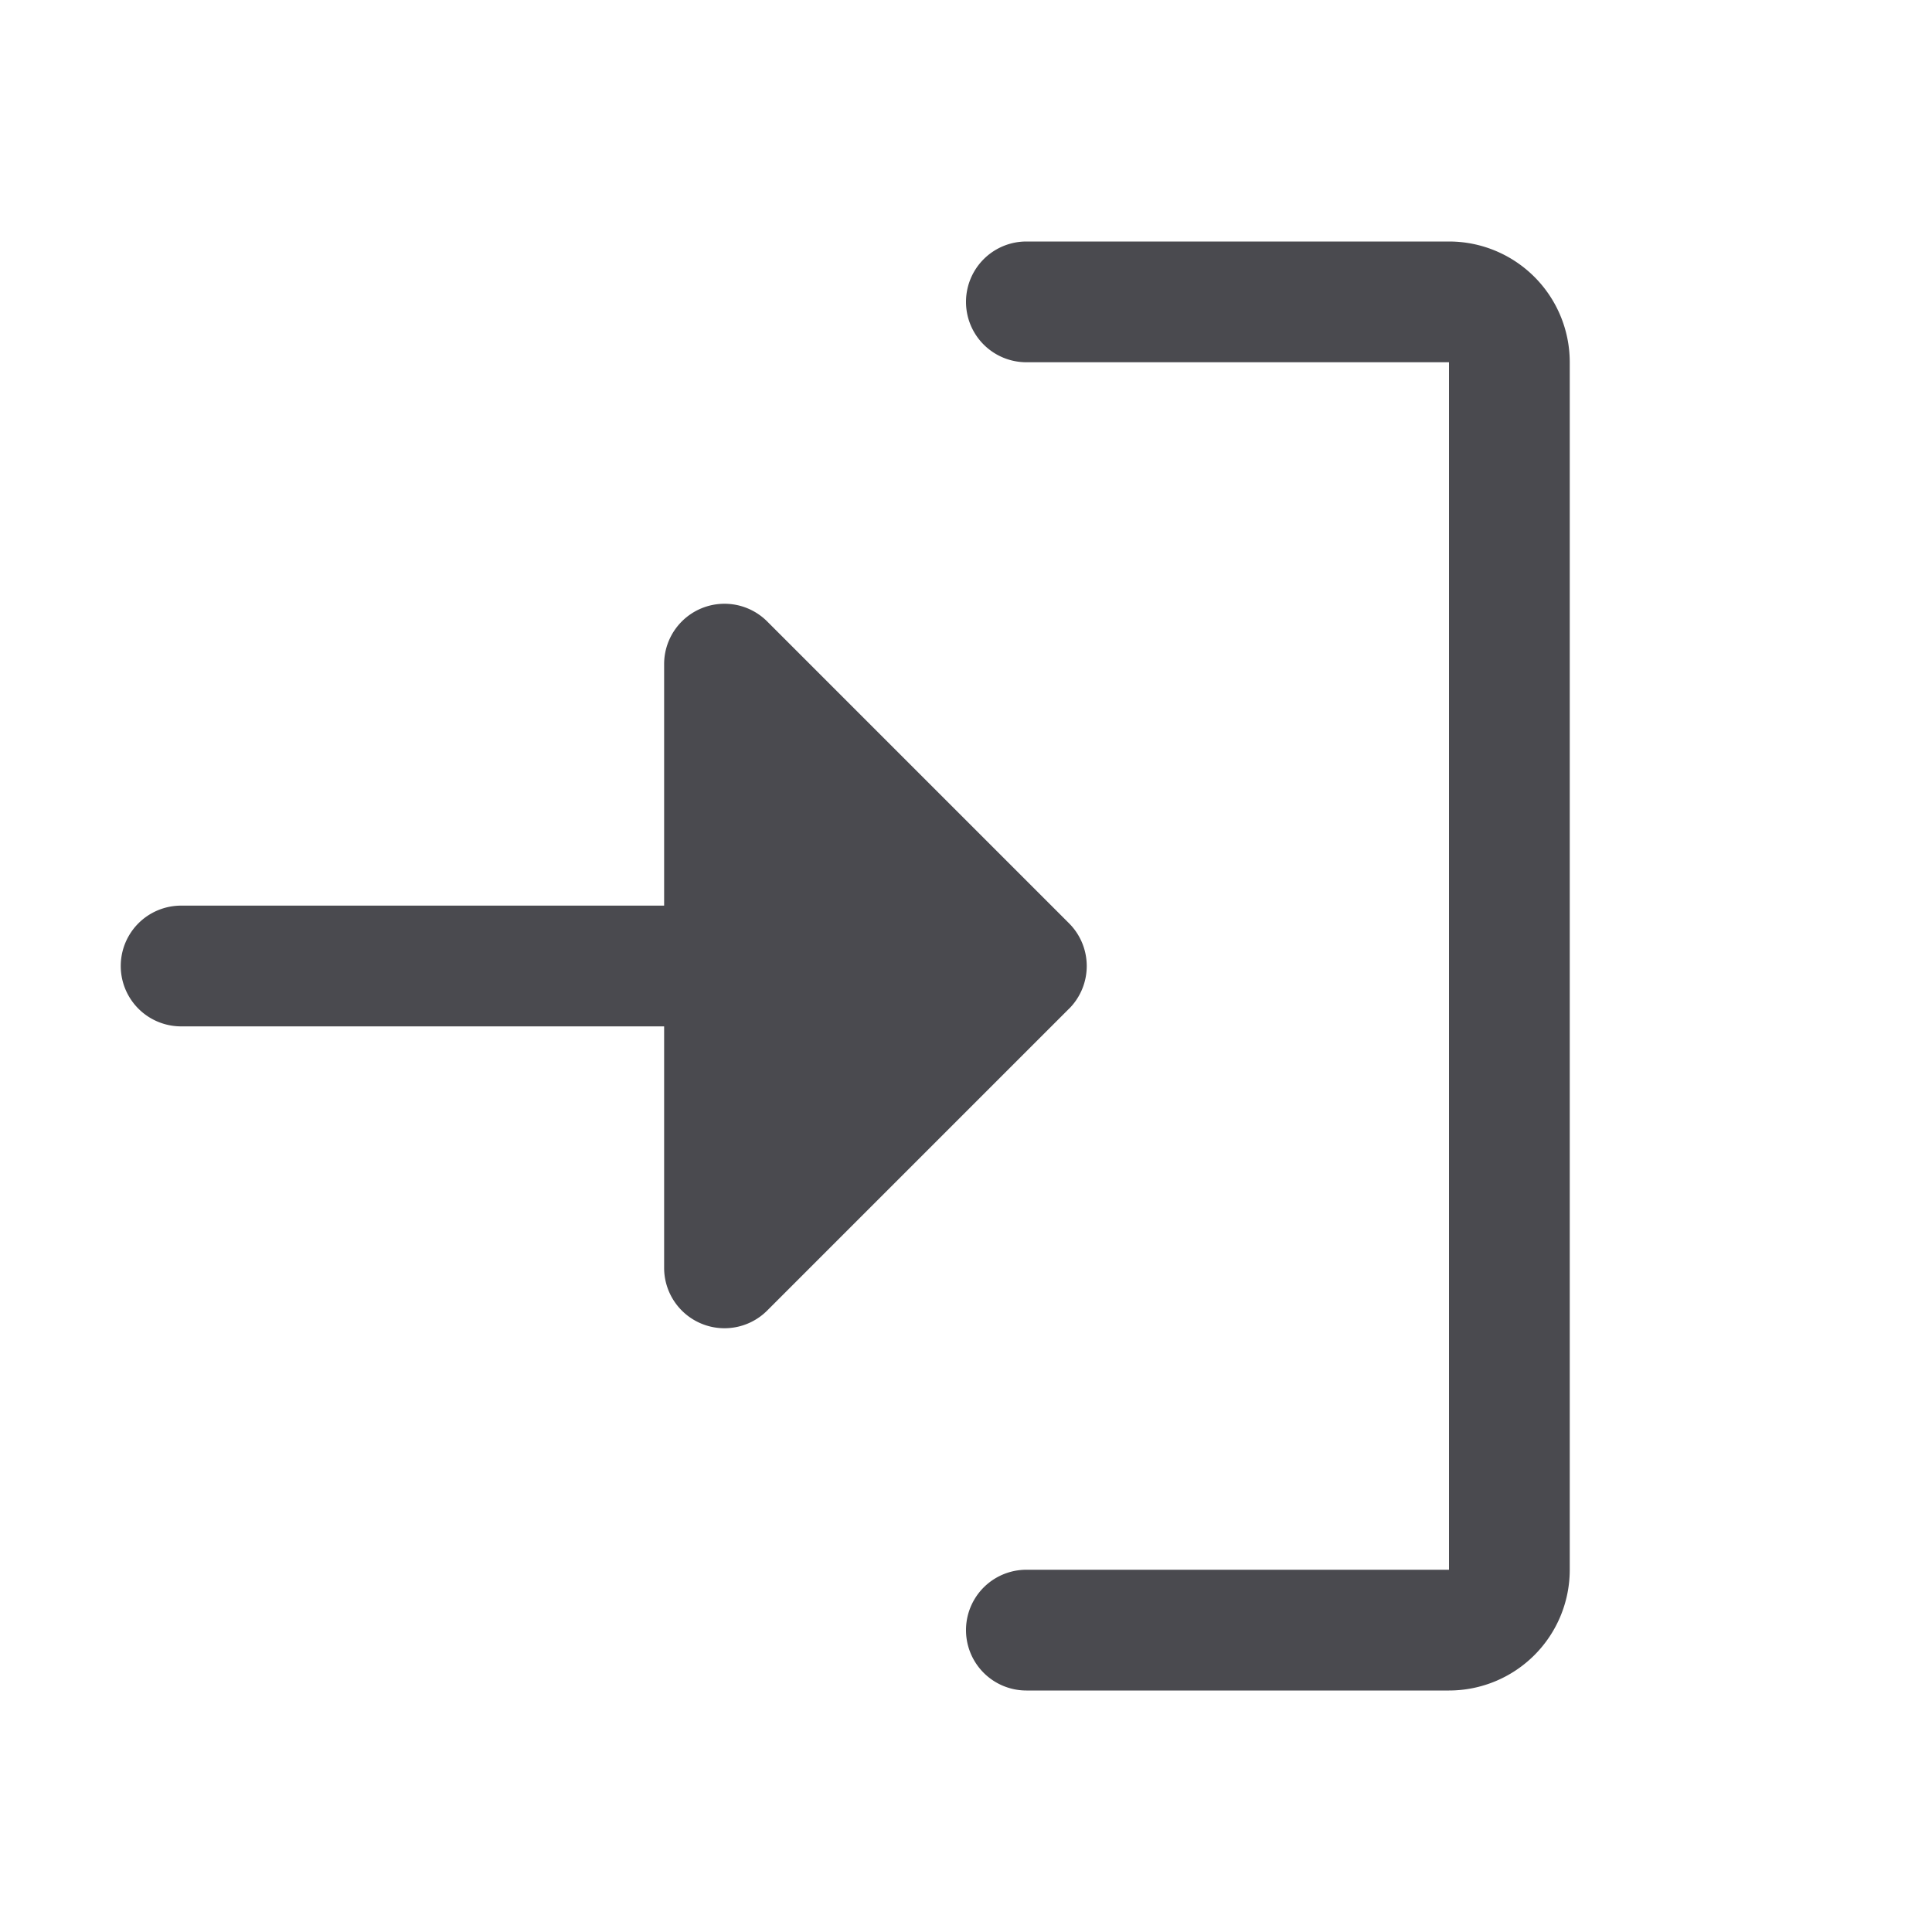 <svg xmlns="http://www.w3.org/2000/svg" width="32" height="32" fill="none" viewBox="0 0 32 32">
  <path fill="#4A4A4F" d="m17.707 16.707-5 5A1 1 0 0 1 11 21v-4H3a1 1 0 0 1 0-2h8v-4a1 1 0 0 1 1.707-.707l5 5a1.001 1.001 0 0 1 0 1.415ZM24 4h-7a1 1 0 1 0 0 2h7v20h-7a1 1 0 0 0 0 2h7a2 2 0 0 0 2-2V6a2 2 0 0 0-2-2Z"/>
</svg>
